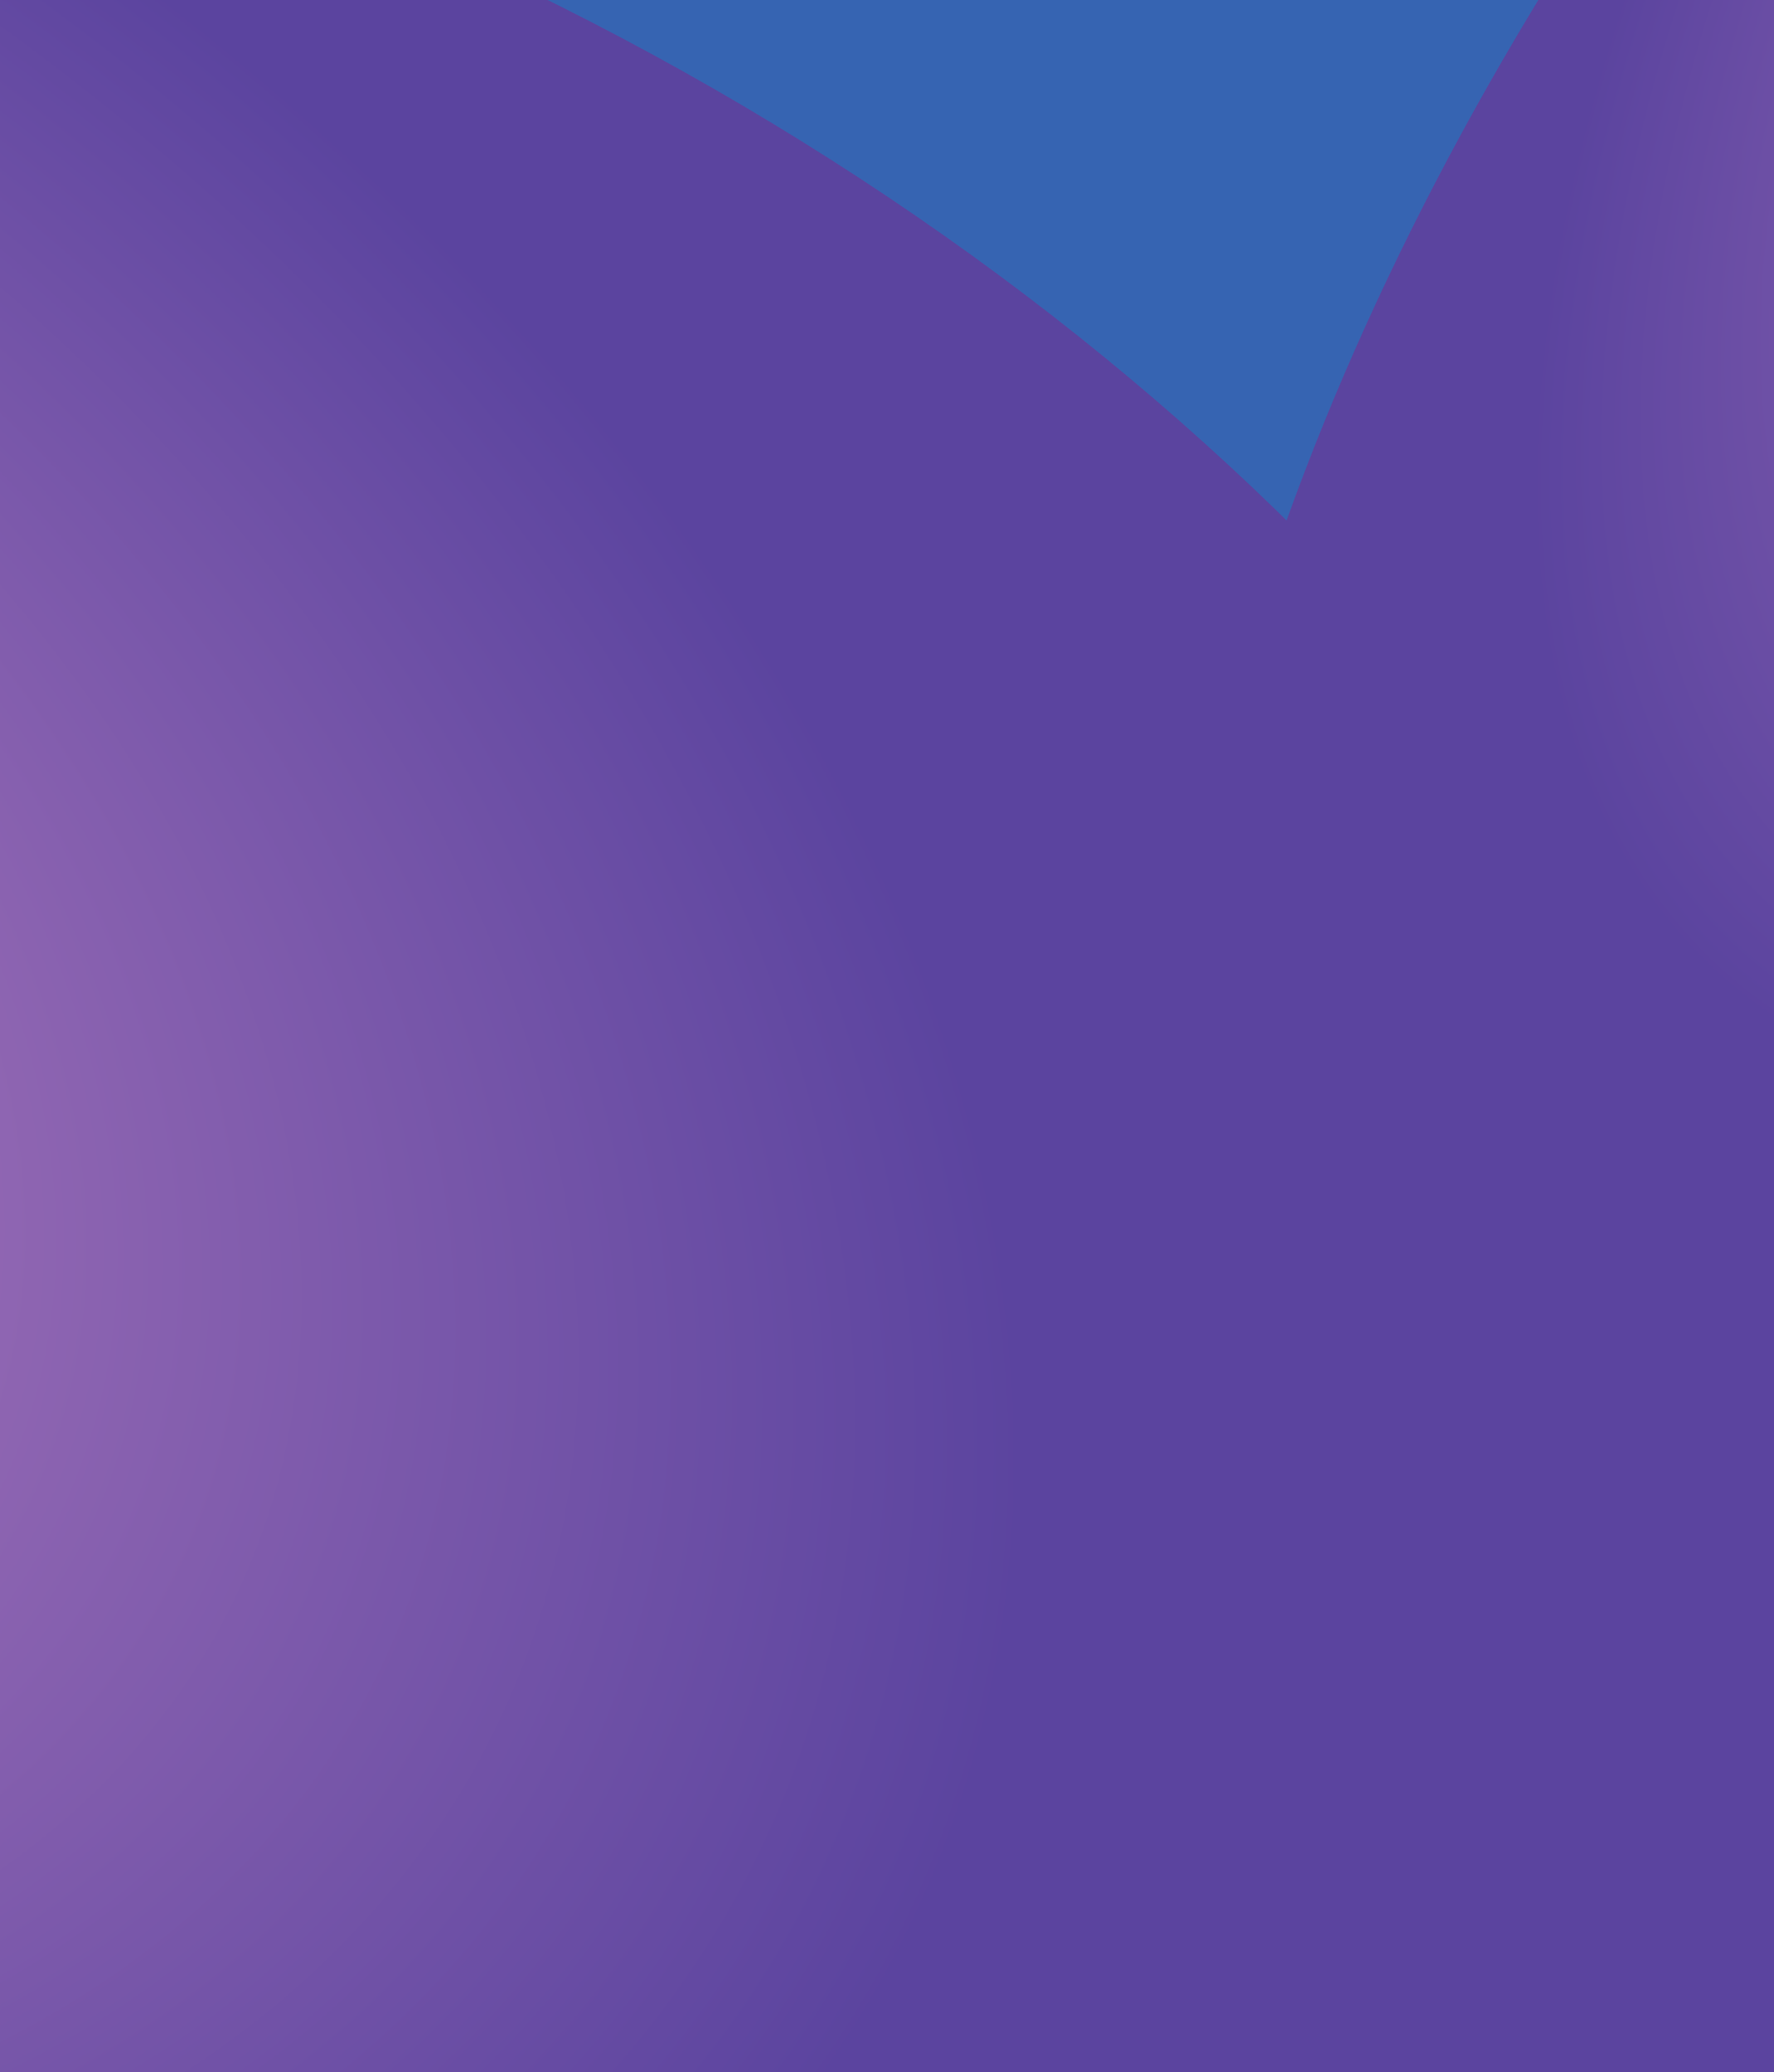 <svg width="446" height="521" viewBox="0 0 446 521" fill="none" xmlns="http://www.w3.org/2000/svg">
<g clip-path="url(#clip0_10_2176)">
<rect x="-329.494" y="-42.95" width="1187.72" height="677" transform="rotate(-8.729 -329.494 -42.95)" fill="#3664B2"/>
<g filter="url(#filter0_f_10_2176)">
<ellipse cx="-40.305" cy="321.193" rx="366.47" ry="532.722" transform="rotate(-66.021 -40.305 321.193)" fill="url(#paint0_radial_10_2176)"/>
</g>
<g filter="url(#filter1_f_10_2176)">
<ellipse cx="793.002" cy="278.993" rx="273.108" ry="300.261" transform="rotate(42.746 793.002 278.993)" fill="url(#paint1_radial_10_2176)"/>
</g>
<g filter="url(#filter2_f_10_2176)">
<ellipse cx="615.723" cy="61.907" rx="224.214" ry="438.769" transform="rotate(37.429 615.723 61.907)" fill="url(#paint2_radial_10_2176)"/>
</g>
</g>
<defs>
<filter id="filter0_f_10_2176" x="-644.715" y="-172.847" width="1208.82" height="988.08" filterUnits="userSpaceOnUse" color-interpolation-filters="sRGB">
<feFlood flood-opacity="0" result="BackgroundImageFix"/>
<feBlend mode="normal" in="SourceGraphic" in2="BackgroundImageFix" result="shape"/>
<feGaussianBlur stdDeviation="47.627" result="effect1_foregroundBlur_10_2176"/>
</filter>
<filter id="filter1_f_10_2176" x="411.809" y="-104.339" width="762.387" height="766.663" filterUnits="userSpaceOnUse" color-interpolation-filters="sRGB">
<feFlood flood-opacity="0" result="BackgroundImageFix"/>
<feBlend mode="normal" in="SourceGraphic" in2="BackgroundImageFix" result="shape"/>
<feGaussianBlur stdDeviation="47.627" result="effect1_foregroundBlur_10_2176"/>
</filter>
<filter id="filter2_f_10_2176" x="199.782" y="-407.578" width="831.881" height="938.97" filterUnits="userSpaceOnUse" color-interpolation-filters="sRGB">
<feFlood flood-opacity="0" result="BackgroundImageFix"/>
<feBlend mode="normal" in="SourceGraphic" in2="BackgroundImageFix" result="shape"/>
<feGaussianBlur stdDeviation="47.627" result="effect1_foregroundBlur_10_2176"/>
</filter>
<radialGradient id="paint0_radial_10_2176" cx="0" cy="0" r="1" gradientUnits="userSpaceOnUse" gradientTransform="translate(-56.025 92.812) rotate(93.683) scale(543.609 374.387)">
<stop stop-color="#C387C5"/>
<stop offset="1" stop-color="#5B449F"/>
</radialGradient>
<radialGradient id="paint1_radial_10_2176" cx="0" cy="0" r="1" gradientUnits="userSpaceOnUse" gradientTransform="translate(781.287 150.269) rotate(94.864) scale(306.87 278.579)">
<stop stop-color="#9092CF"/>
<stop offset="1" stop-color="#5B449F"/>
</radialGradient>
<radialGradient id="paint2_radial_10_2176" cx="0" cy="0" r="1" gradientUnits="userSpaceOnUse" gradientTransform="translate(606.105 -126.196) rotate(92.737) scale(447.322 229.27)">
<stop stop-color="#C387C5"/>
<stop offset="1" stop-color="#5B449F"/>
</radialGradient>
<clipPath id="clip0_10_2176">
<rect x="-329.494" y="-42.95" width="1187.72" height="677" rx="38.007" transform="rotate(-8.729 -329.494 -42.95)" fill="white"/>
</clipPath>
</defs>
</svg>

